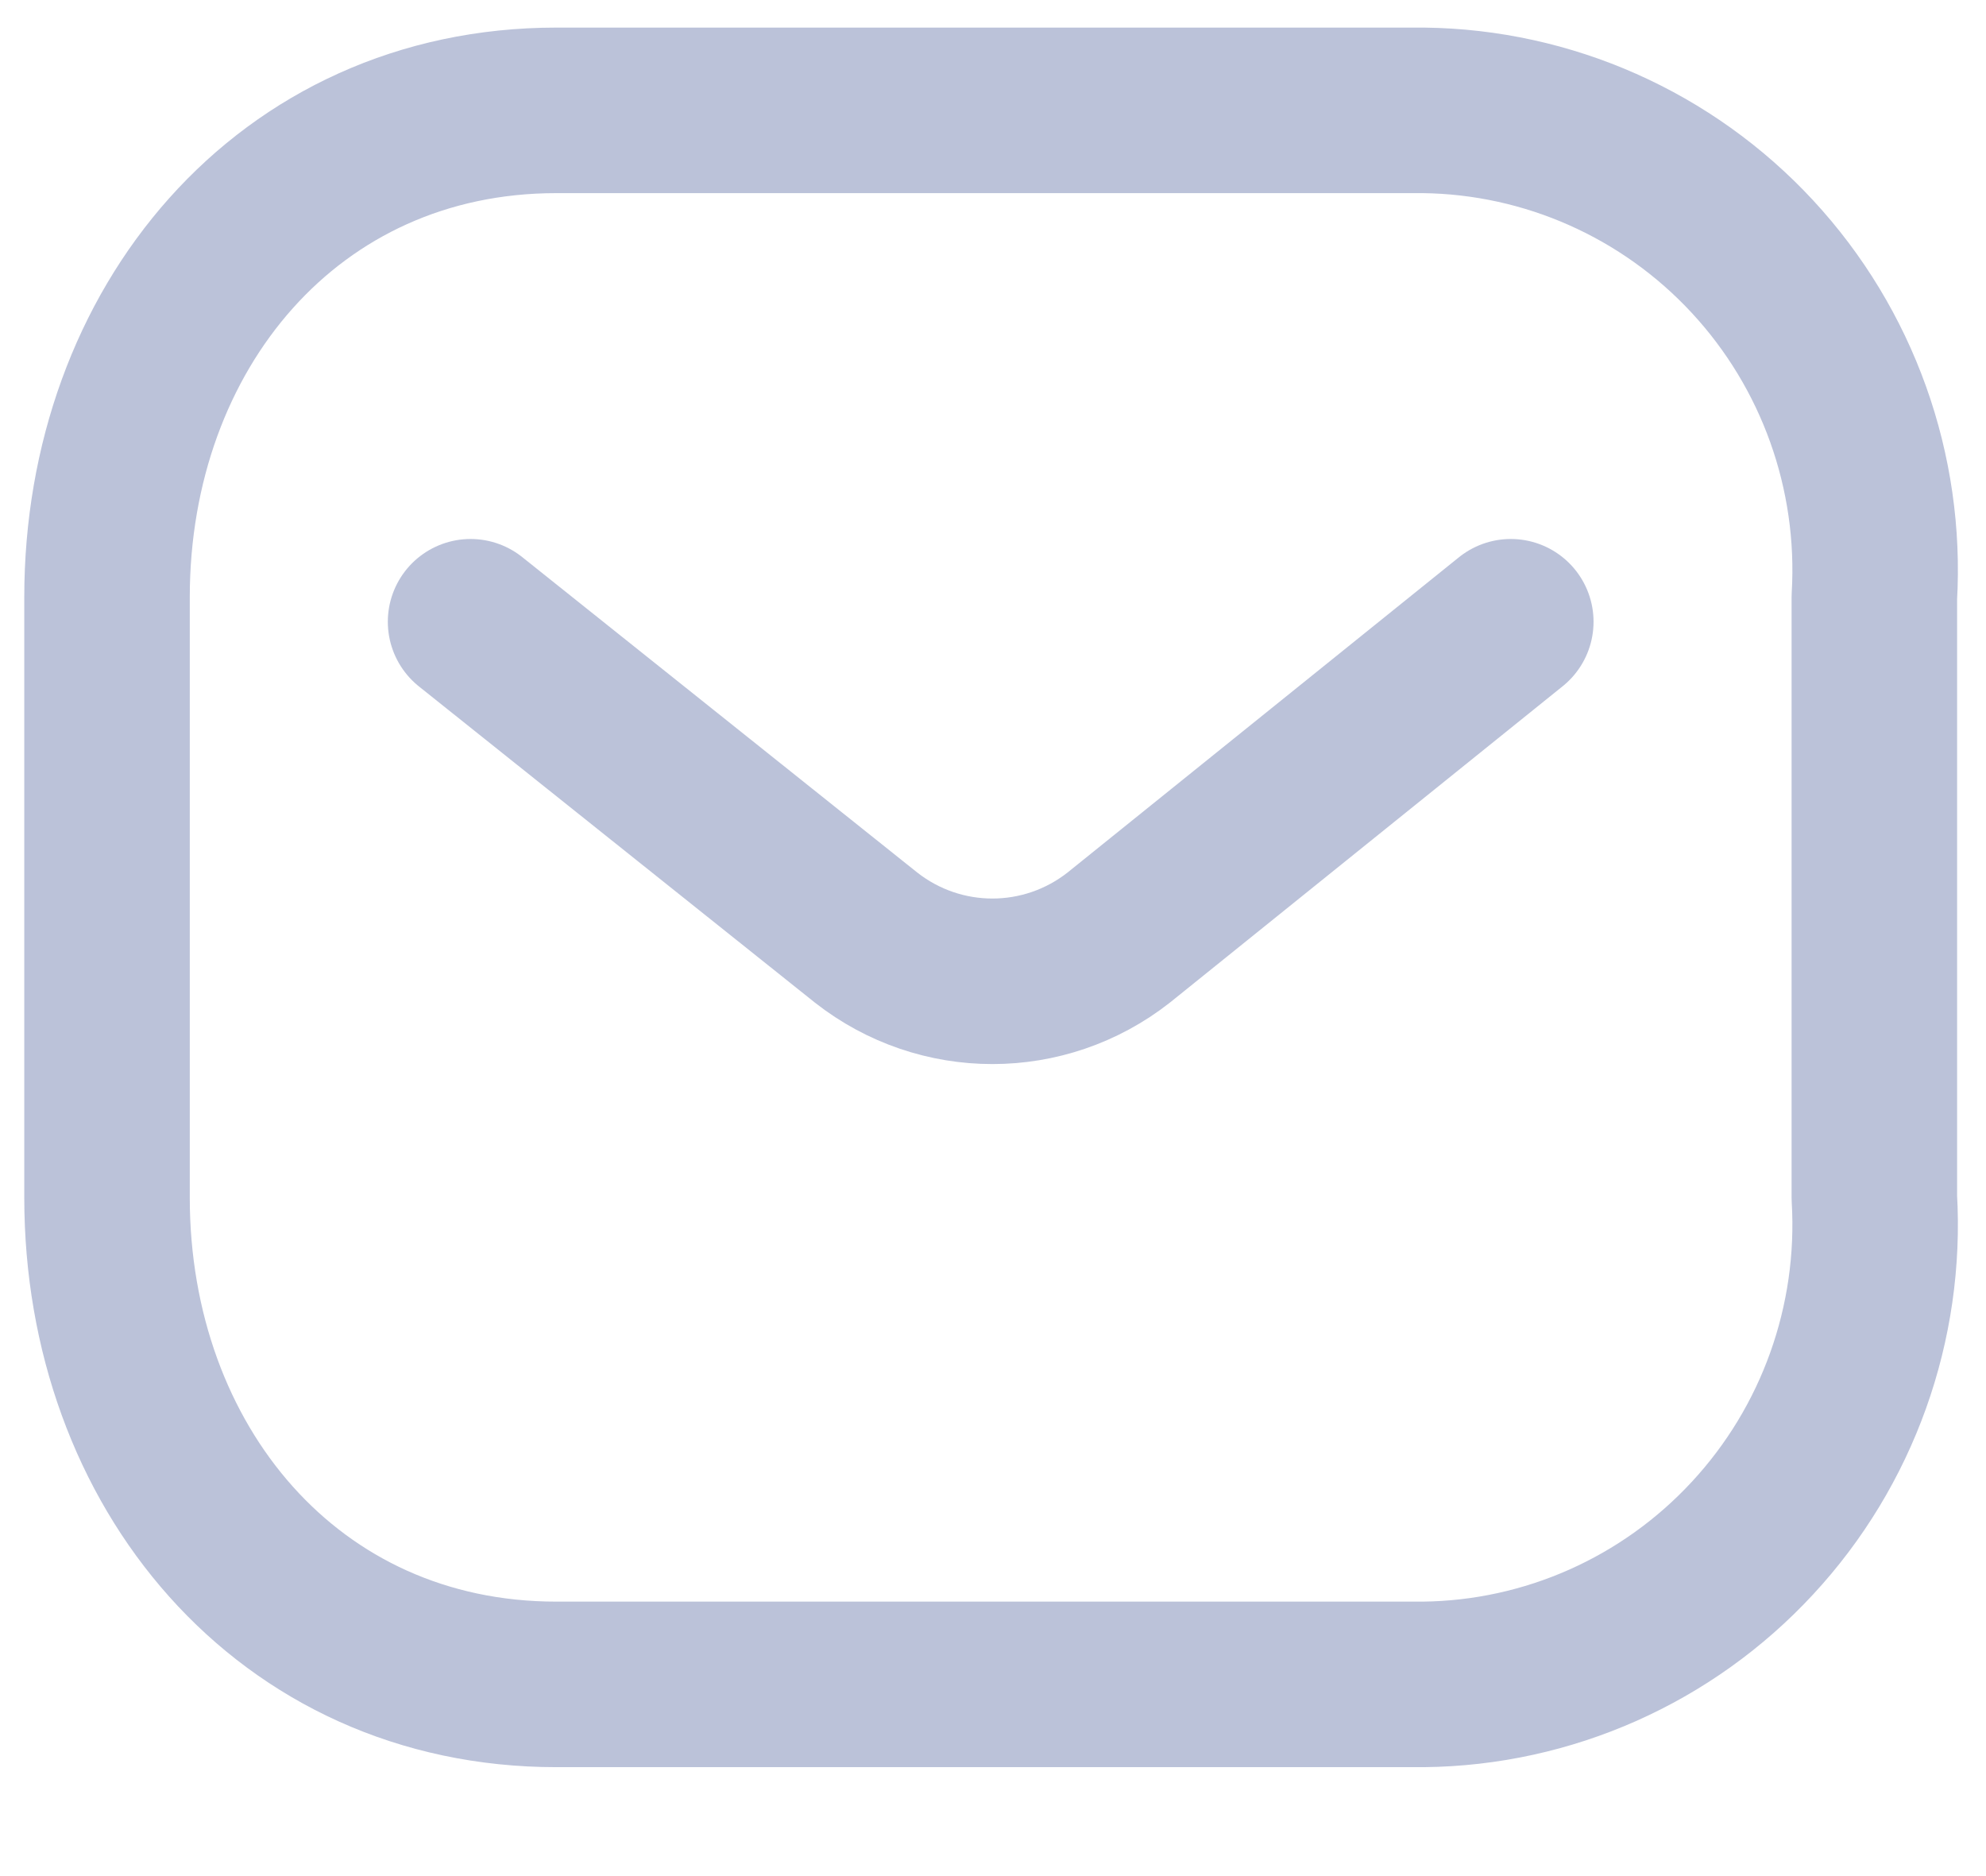 <svg width="18" height="17" viewBox="0 0 18 17" fill="none" xmlns="http://www.w3.org/2000/svg">
<path d="M13.693 5.634L10.139 8.496C9.466 9.024 8.523 9.024 7.85 8.496L4.265 5.634" stroke="#BBC2D9" stroke-width="1.5" stroke-linecap="round" stroke-linejoin="round"/>
<path fill-rule="evenodd" clip-rule="evenodd" d="M5.043 1H12.9C14.032 1.013 15.111 1.492 15.883 2.325C16.656 3.159 17.055 4.274 16.988 5.412V10.852C17.055 11.989 16.656 13.105 15.883 13.938C15.111 14.772 14.032 15.251 12.9 15.263H5.043C2.61 15.263 0.97 13.284 0.97 10.852V5.412C0.97 2.98 2.61 1 5.043 1Z" stroke="#BBC2D9" stroke-width="1.5" stroke-linecap="round" stroke-linejoin="round"/>
</svg>
